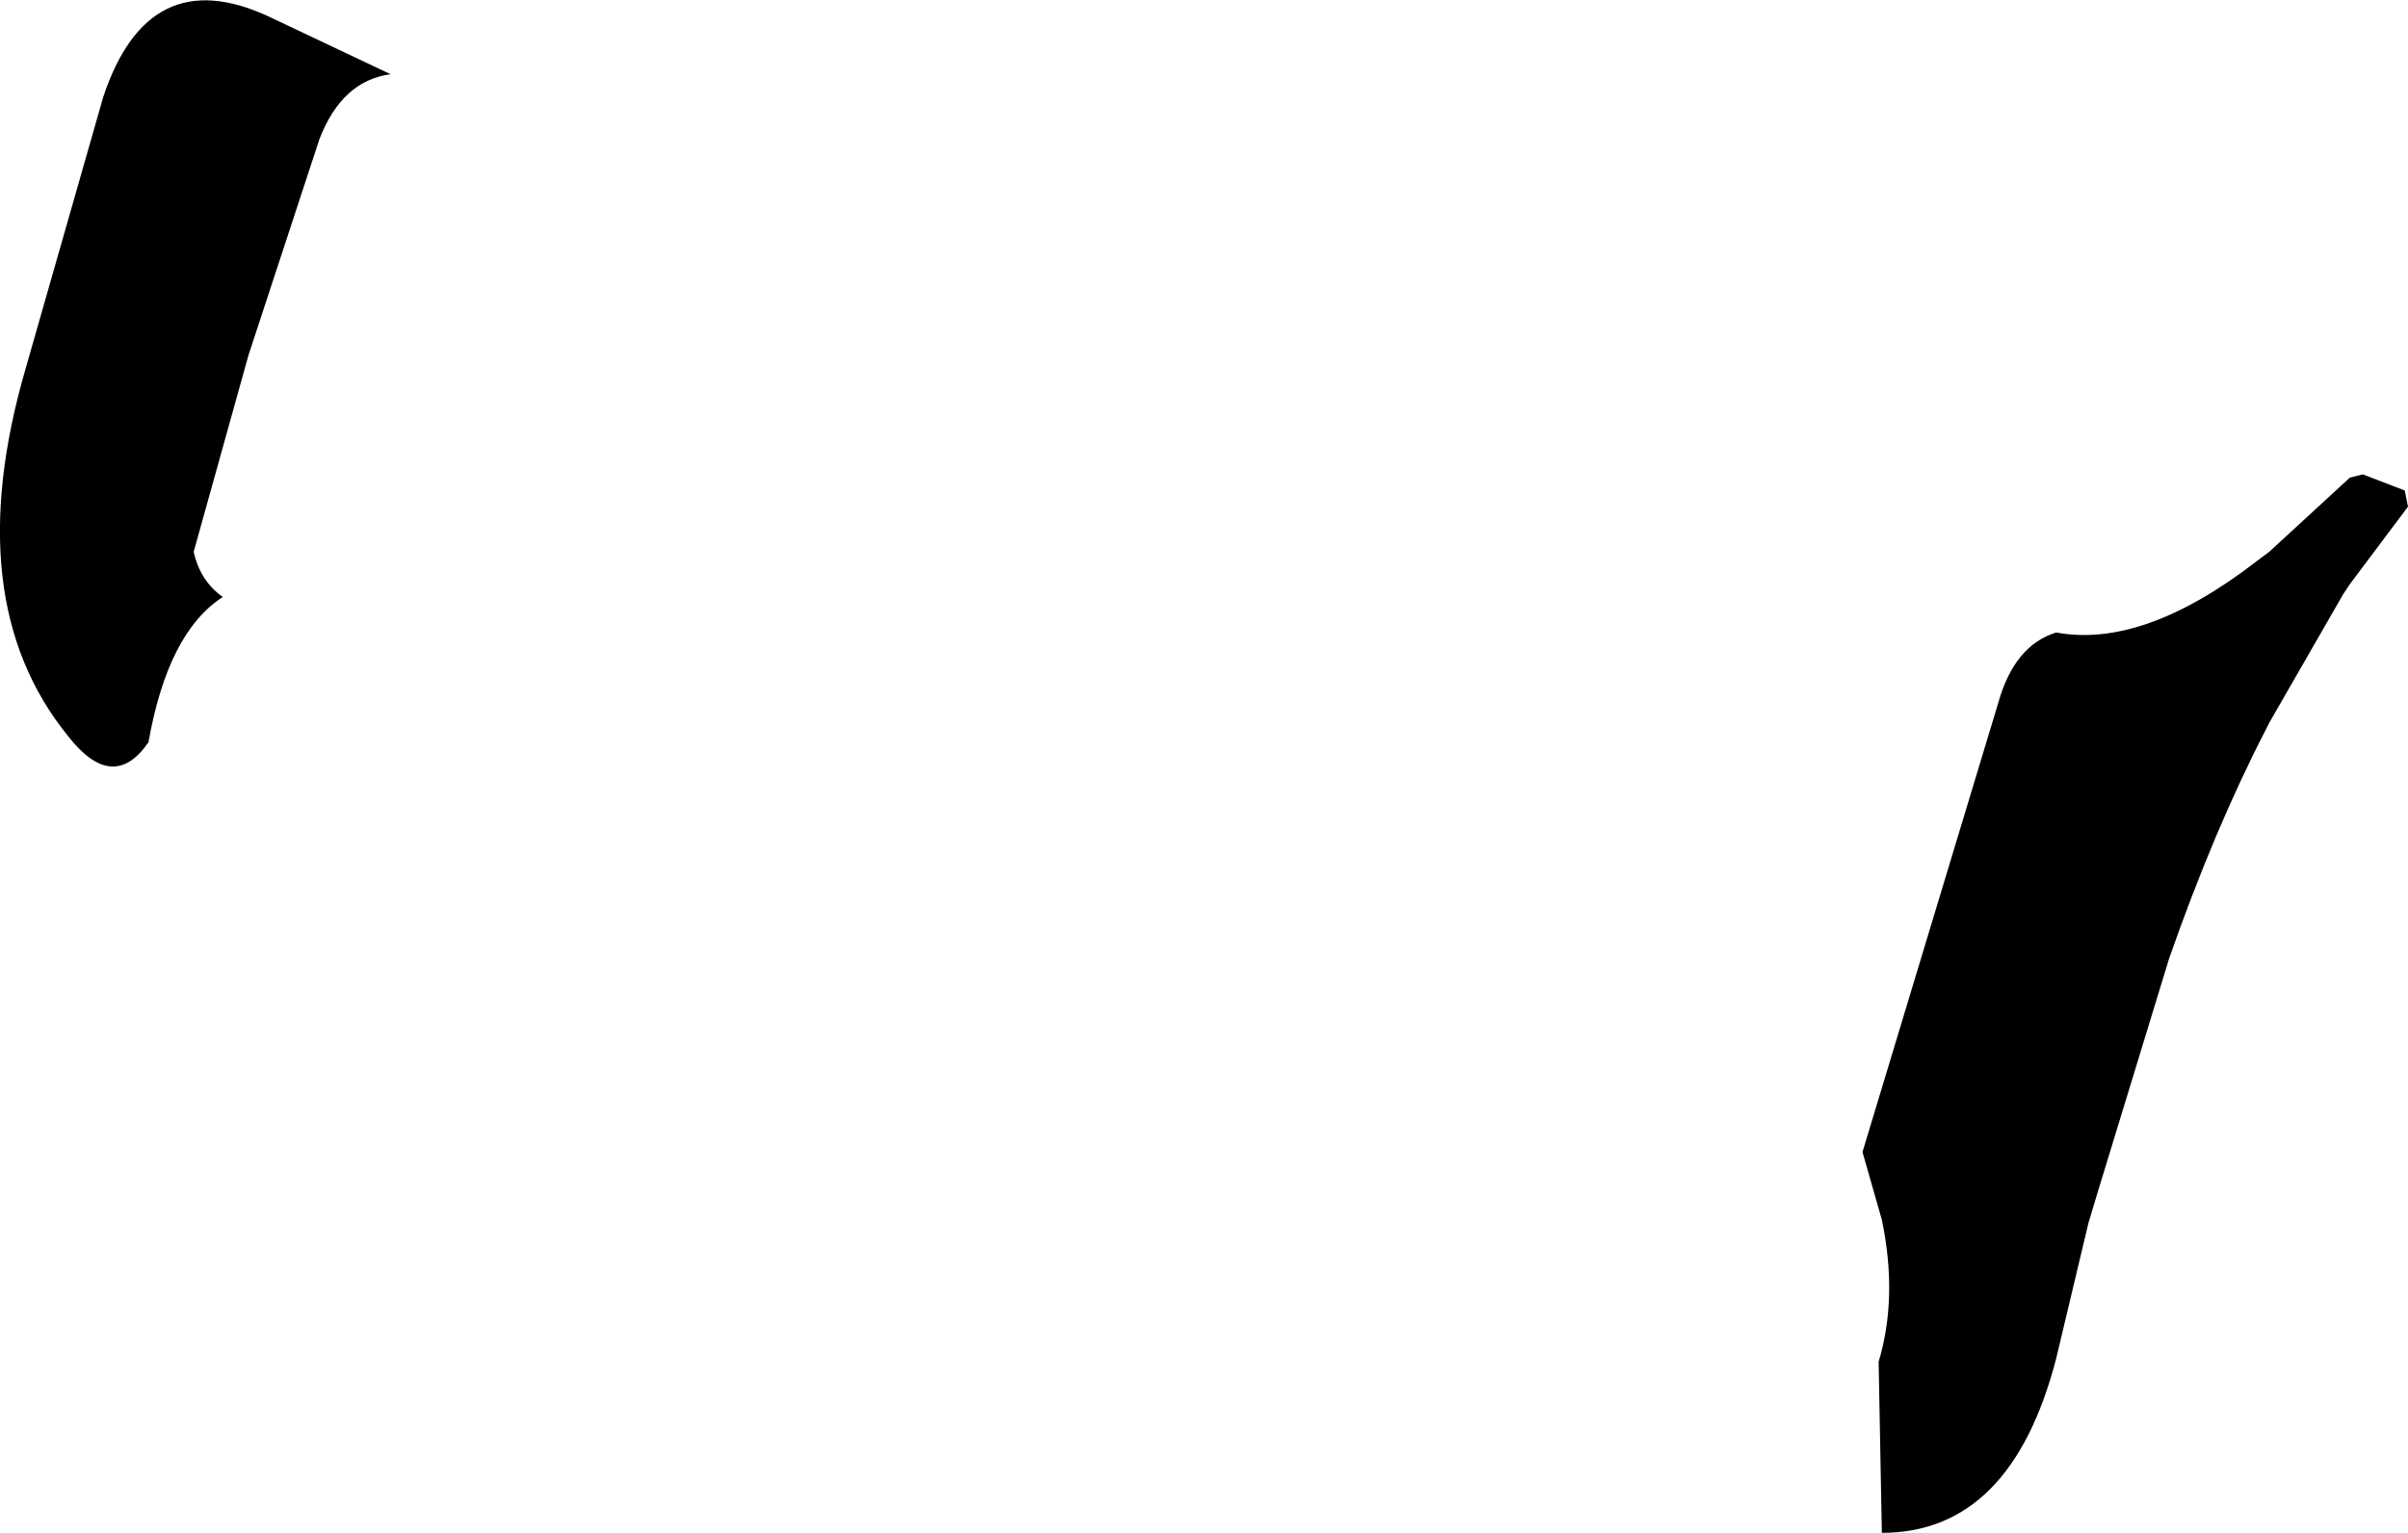 <?xml version="1.0" encoding="UTF-8" standalone="no"?>
<svg xmlns:xlink="http://www.w3.org/1999/xlink" height="23.75px" width="37.3px" xmlns="http://www.w3.org/2000/svg">
  <g transform="matrix(1.0, 0.0, 0.0, 1.0, -140.35, -277.15)">
    <path d="M141.4 288.55 Q139.7 286.45 140.75 282.85 L141.95 278.65 Q142.65 276.55 144.5 277.4 L146.4 278.3 Q145.65 278.4 145.3 279.3 L144.2 282.65 143.35 285.7 Q143.45 286.15 143.8 286.4 142.95 286.95 142.65 288.65 142.1 289.45 141.4 288.55 M176.95 284.5 L177.6 284.75 177.65 285.0 176.75 286.2 176.65 286.35 175.5 288.35 175.45 288.45 Q174.65 290.0 173.95 292.0 L172.85 295.6 172.7 296.1 172.2 298.2 Q171.5 300.9 169.5 300.9 L169.45 298.25 Q169.75 297.25 169.5 296.05 L169.2 295.0 171.3 288.05 Q171.55 287.15 172.2 286.95 173.55 287.2 175.3 285.85 L175.5 285.7 176.75 284.55 176.95 284.5" fill="#000000" fill-rule="evenodd" stroke="none"/>
  </g>
</svg>
